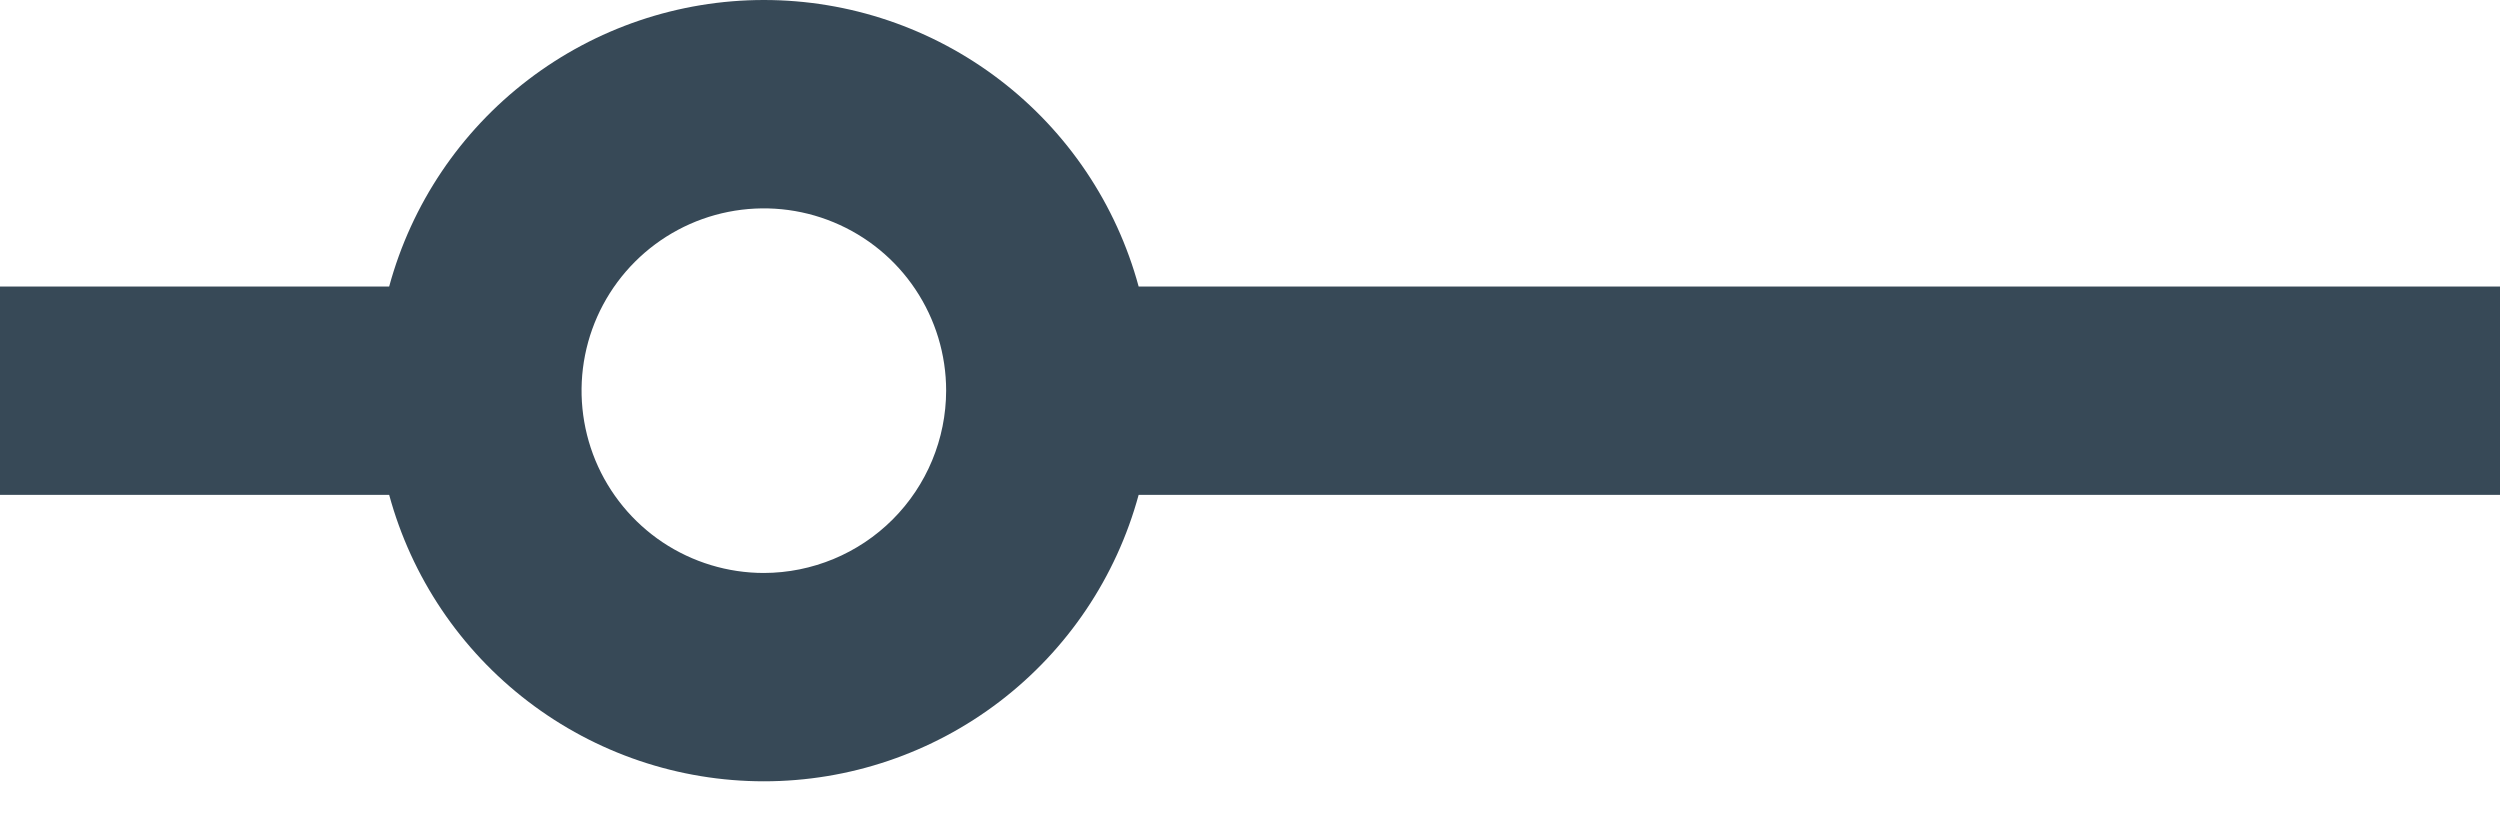 <svg width="48" height="16" viewBox="0 0 48 16" fill="none" xmlns="http://www.w3.org/2000/svg" xmlns:xlink="http://www.w3.org/1999/xlink">
<path d="M21.862,5.501C21.433,3.921 20.496,2.527 19.195,1.533C17.895,0.539 16.304,0 14.667,0C13.03,0 11.439,0.539 10.139,1.533C8.838,2.527 7.901,3.921 7.472,5.501L0,5.501L0,9.501L7.472,9.501C7.901,11.08 8.838,12.474 10.139,13.468C11.439,14.462 13.03,15.001 14.667,15.001C16.304,15.001 17.895,14.462 19.195,13.468C20.496,12.474 21.433,11.08 21.862,9.501L48,9.501L48,5.501L21.862,5.501ZM14.666,11.001C13.974,11.001 13.297,10.795 12.721,10.411C12.146,10.026 11.697,9.479 11.432,8.84C11.168,8.2 11.098,7.497 11.233,6.818C11.368,6.139 11.702,5.515 12.191,5.026C12.681,4.536 13.304,4.203 13.983,4.068C14.662,3.933 15.366,4.002 16.005,4.267C16.645,4.532 17.192,4.98 17.576,5.556C17.961,6.132 18.166,6.808 18.166,7.501C18.164,8.428 17.795,9.318 17.139,9.974C16.483,10.63 15.594,10.999 14.666,11.001L14.666,11.001Z" fill="#374957"/>
</svg>
